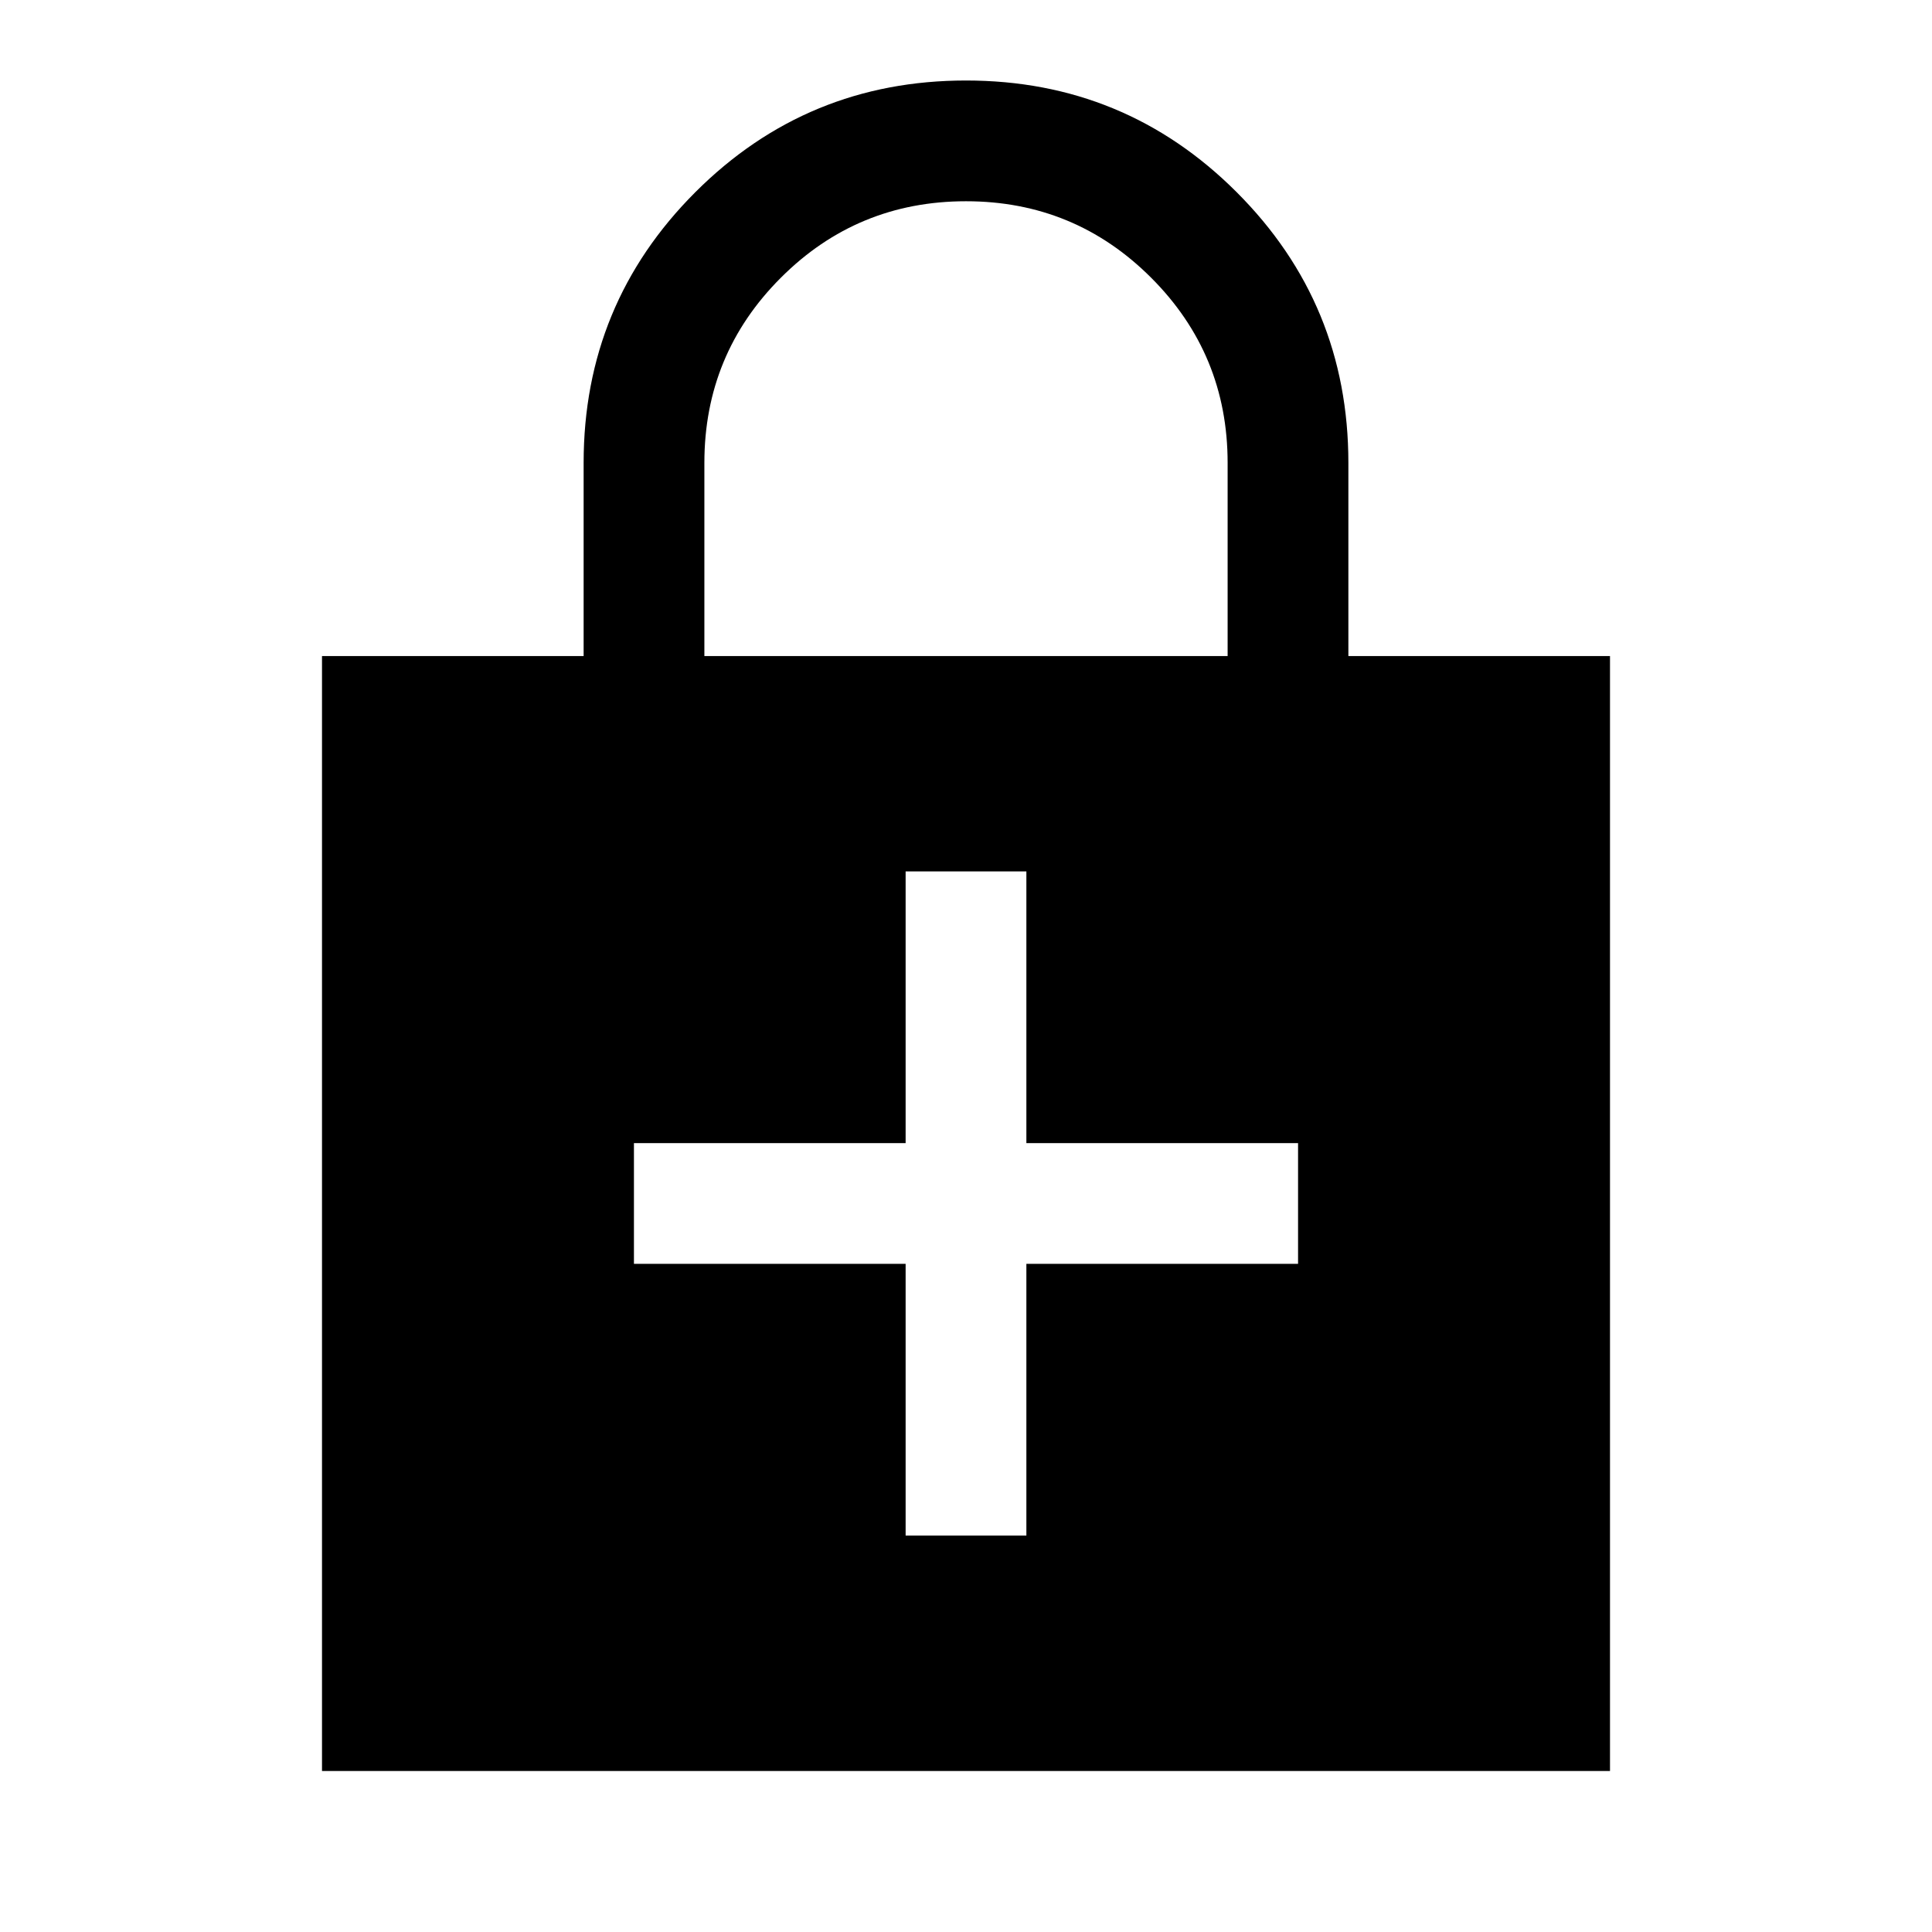 <svg xmlns="http://www.w3.org/2000/svg" width="48" height="48" viewBox="0 0 48 48"><path d="M8 44V16.3h6.5v-4.8q0-3.95 2.775-6.725Q20.05 2 24 2q3.95 0 6.725 2.775Q33.5 7.55 33.5 11.5v4.8H40V44Zm9.5-27.7h13v-4.8q0-2.7-1.9-4.6Q26.7 5 24 5q-2.7 0-4.6 1.9-1.9 1.9-1.9 4.6Zm5 21.85h3V31.4h6.75v-3H25.5v-6.75h-3v6.75h-6.75v3h6.75Z"/></svg>